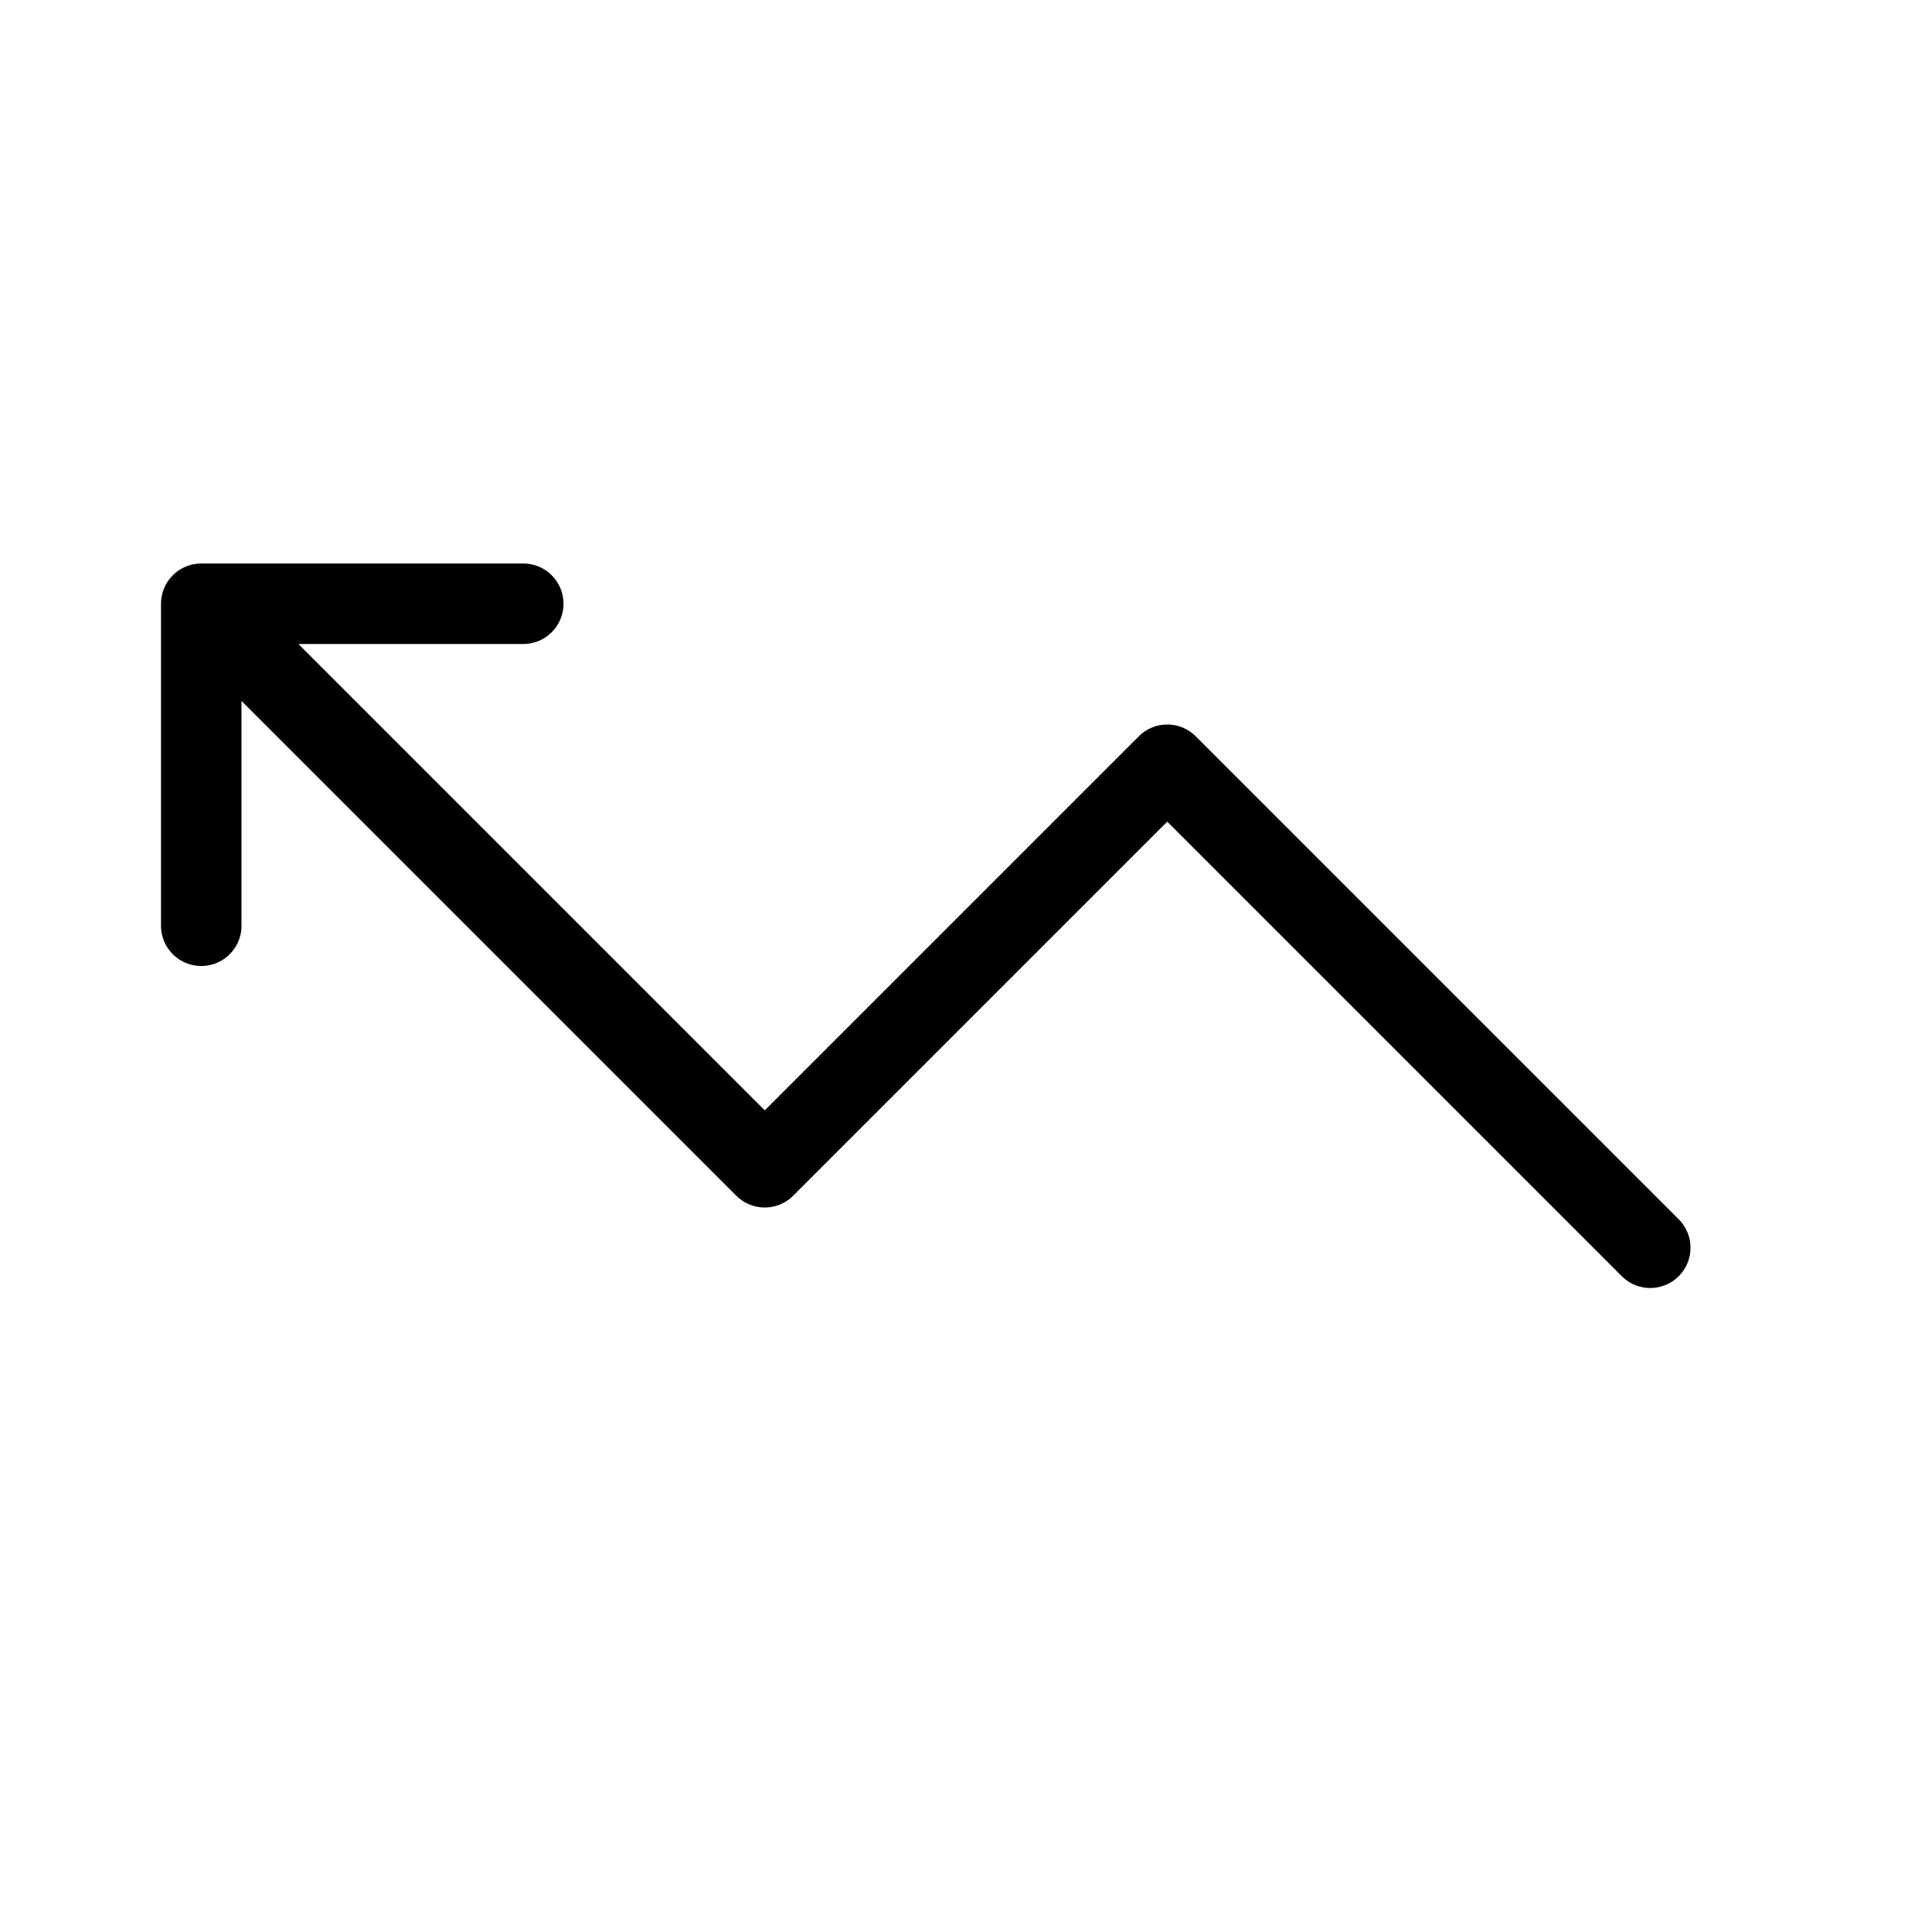 <svg height="24" viewBox="0 0 24 24" width="24" xmlns="http://www.w3.org/2000/svg"><path d="m2.5 11.5v-4h4m14 8-6-6-5 5-7-7" fill="none" stroke="#000" stroke-linecap="round" stroke-linejoin="round"/></svg>
